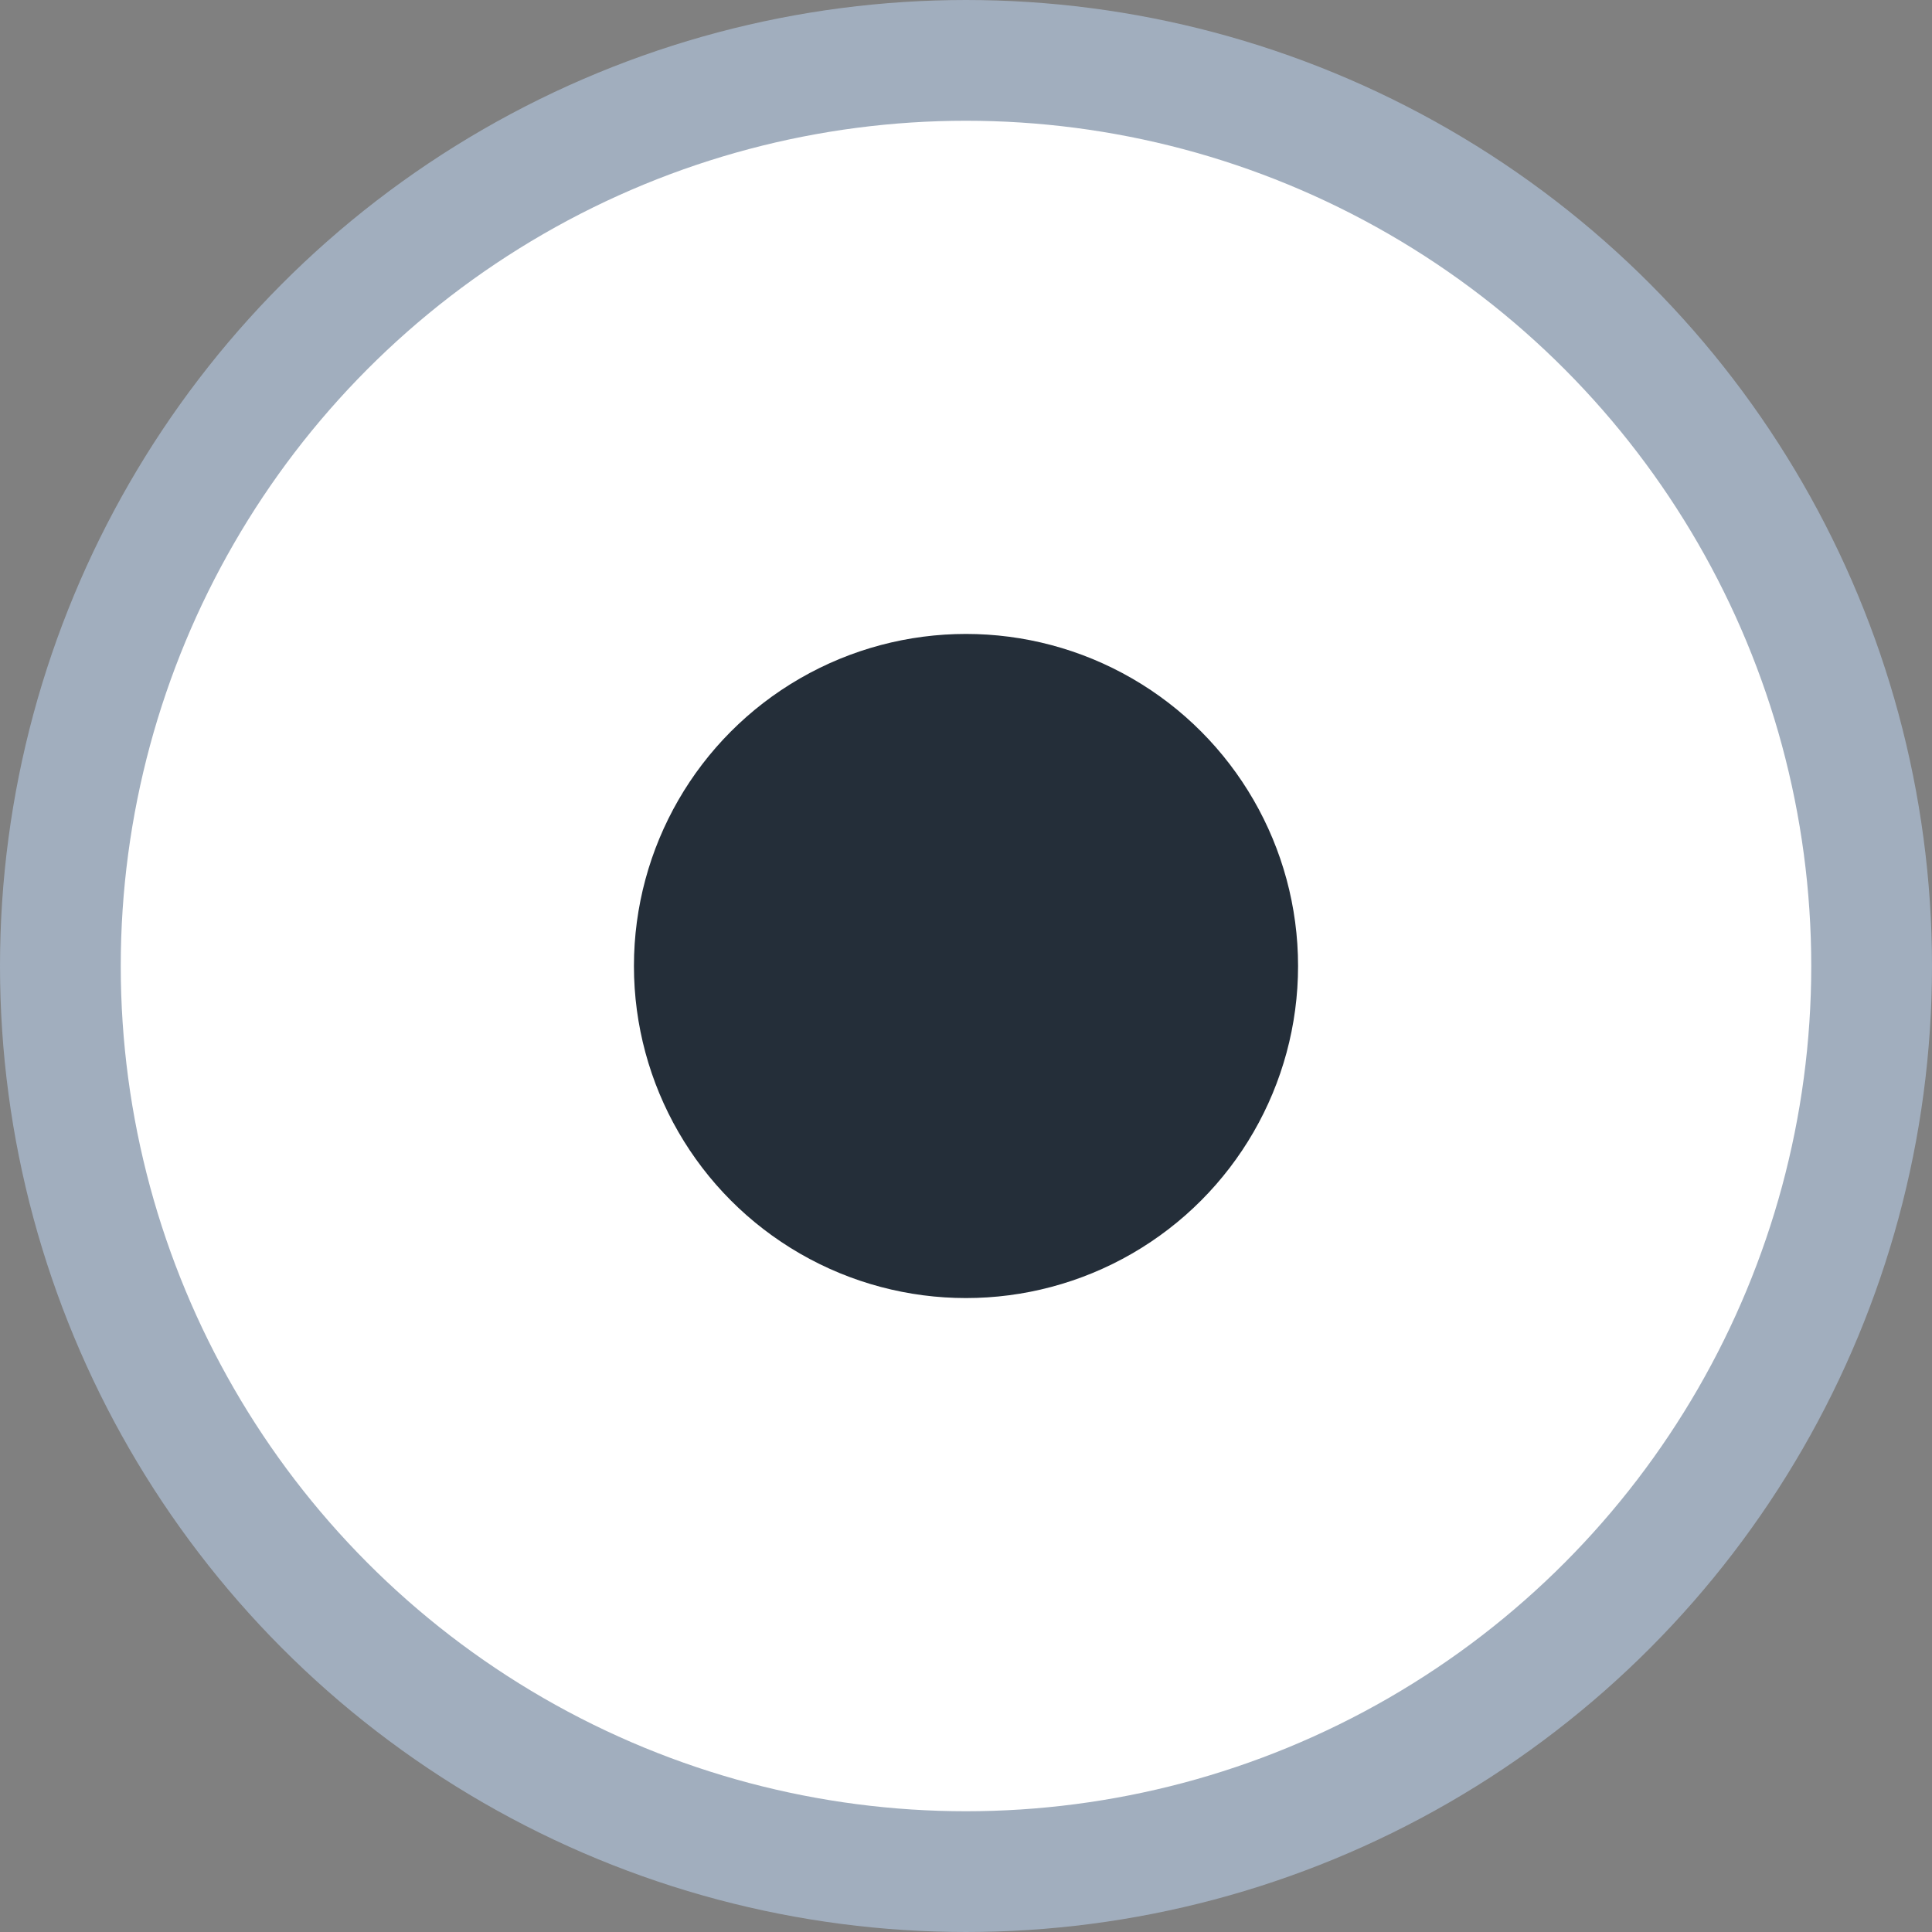<svg xmlns="http://www.w3.org/2000/svg" width="32" height="32" viewBox="0 0 32 32" fill="none">
  <rect x="0" y="0" width="32" height="32" fill="#808080" stroke="none"/>
  <g clip-path="url(#clip0_406_1258)">
    <circle cx="16" cy="16" r="15" fill="white" stroke="#A1AEBE" stroke-width="2"/>
    <circle cx="16" cy="16" r="5.5" fill="#242E39"/>
  </g>
  <defs>
    <clipPath id="clip0_406_1258">
      <rect width="32" height="32" fill="white"/>
    </clipPath>
  </defs>
</svg>